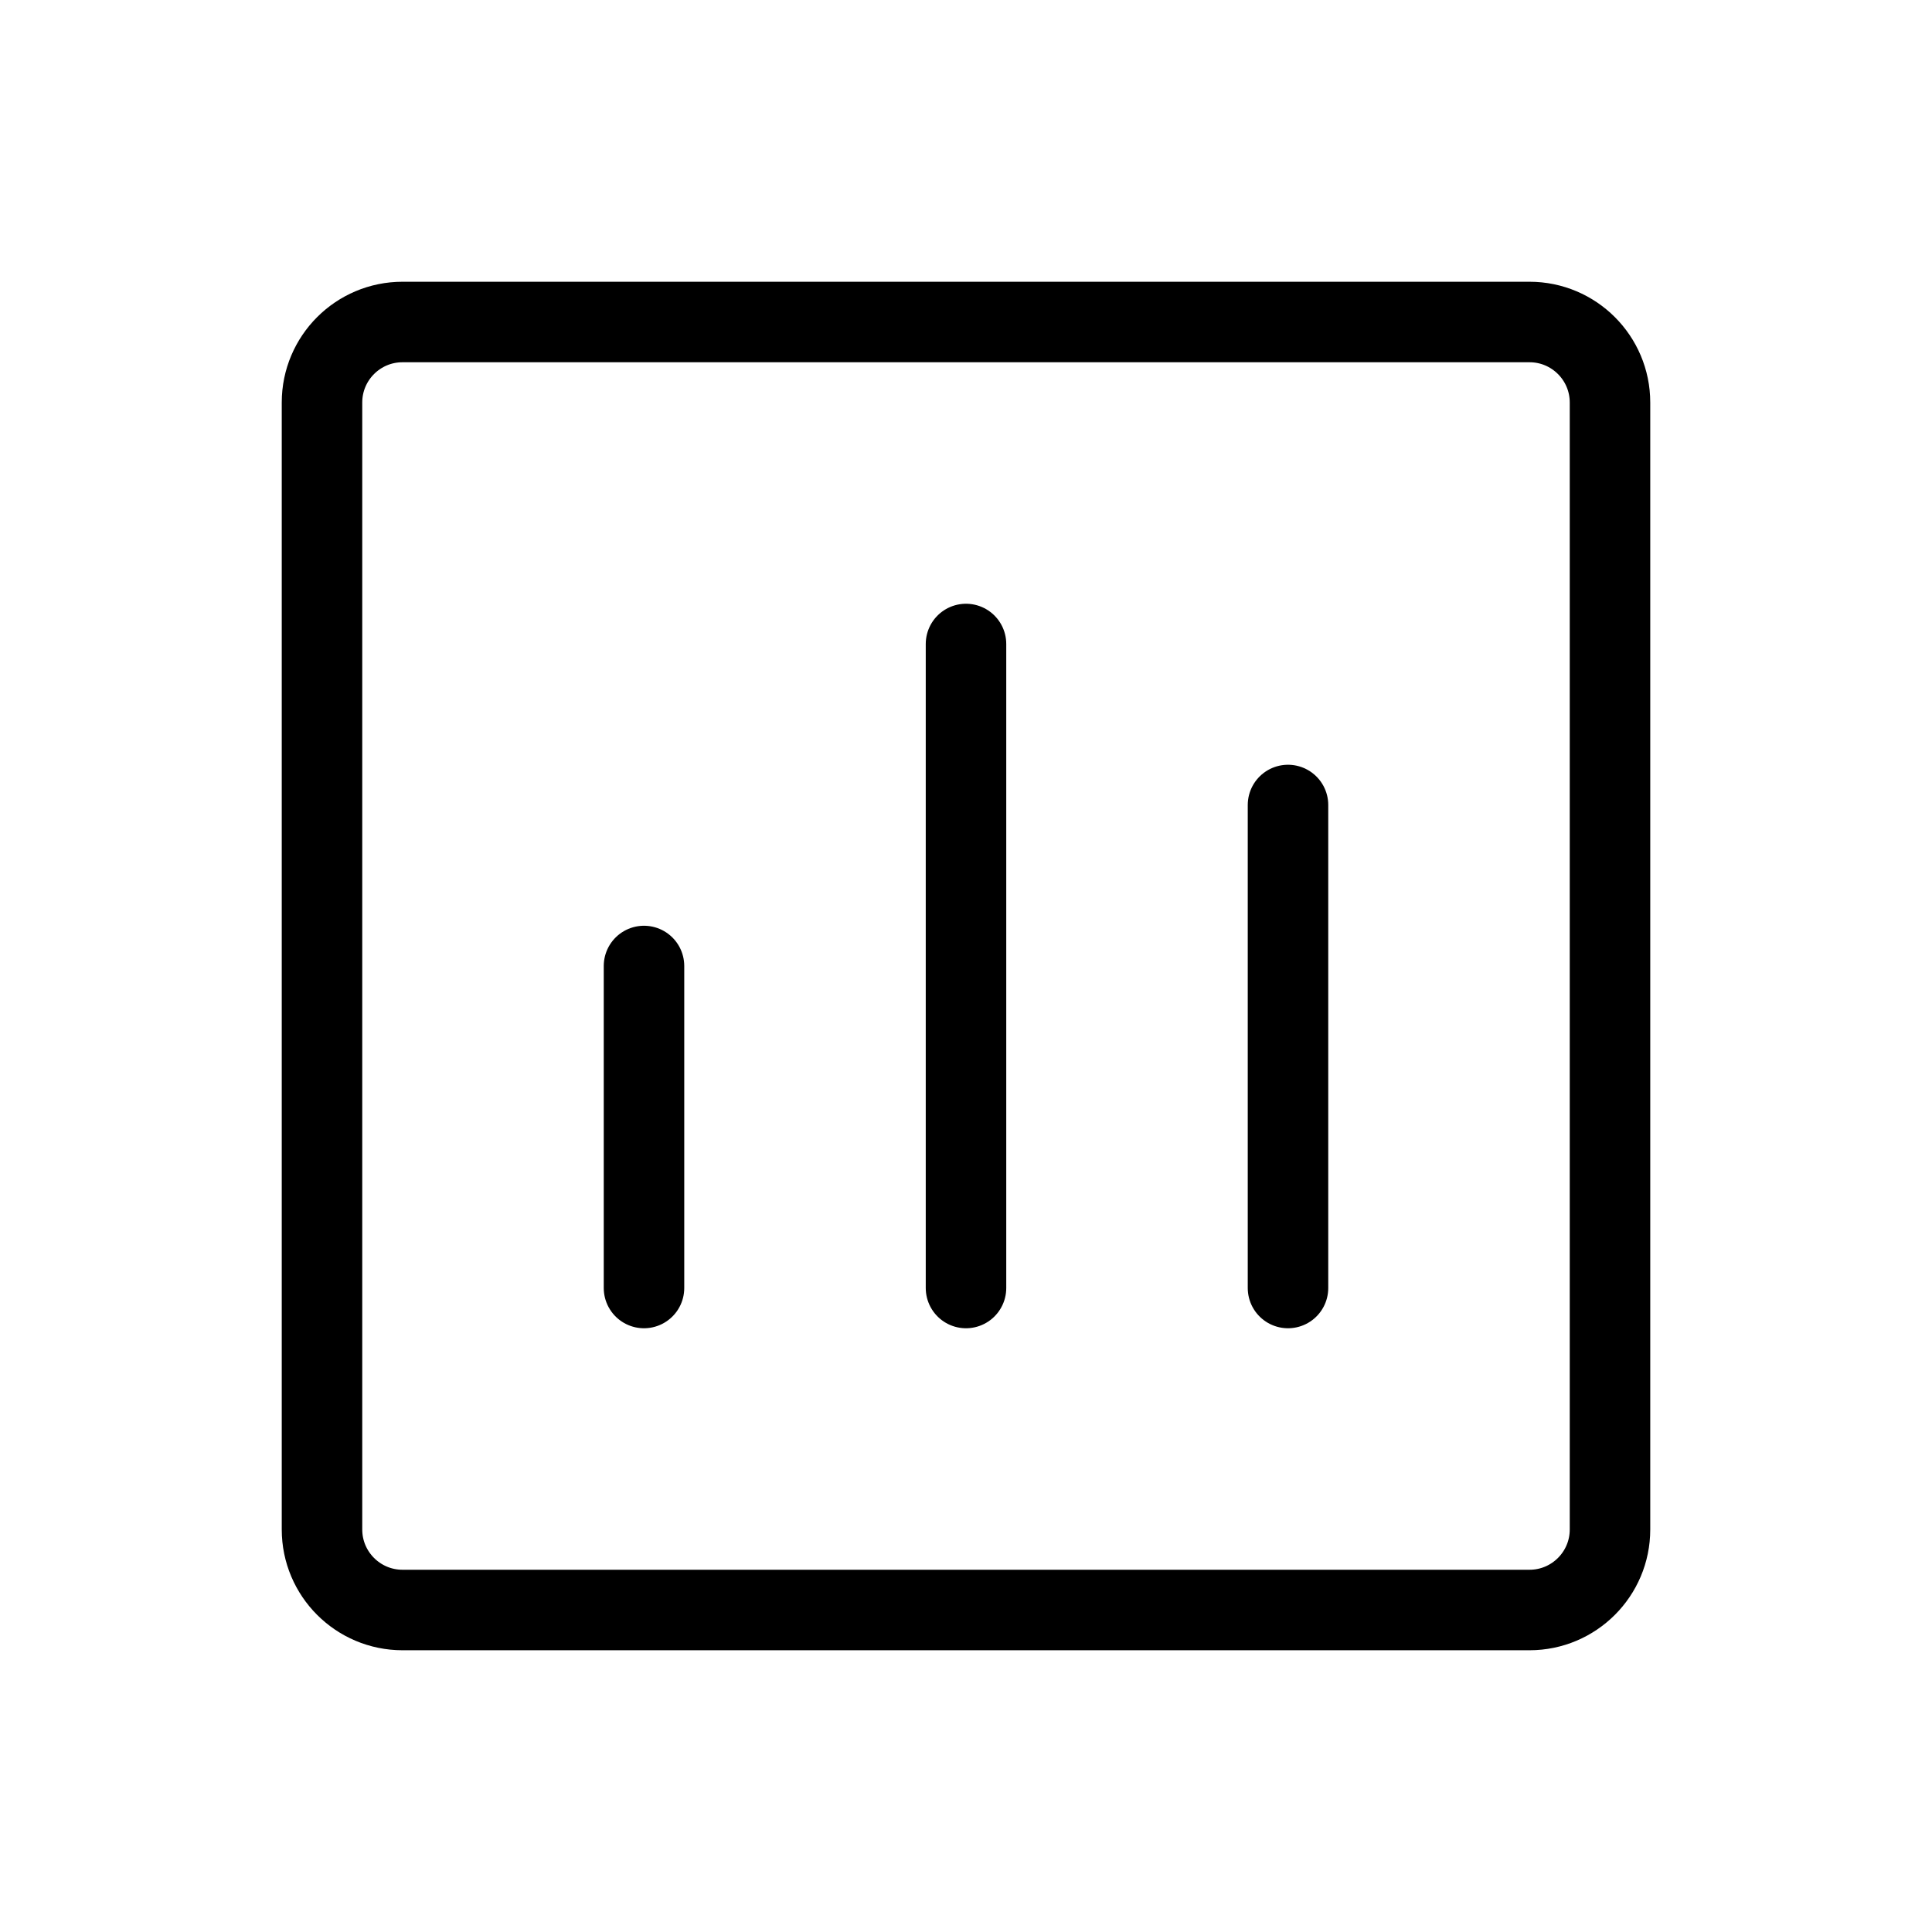 <svg
	width="24"
	height="24"
	viewBox="0 0 24 24"
	fill="none"
	xmlns="http://www.w3.org/2000/svg"
>
	<path
		d="M4 5C4 4.448 4.448 4 5 4H19C19.552 4 20 4.448 20 5V19C20 19.552 19.552 20 19 20H5C4.448 20 4 19.552 4 19V5Z"
		stroke="black"
		stroke-miterlimit="10"
		stroke-linecap="round"
		stroke-linejoin="round"
	/>
	<path
		d="M12 8V16"
		stroke="black"
		stroke-miterlimit="10"
		stroke-linecap="round"
		stroke-linejoin="round"
	/>
	<path
		d="M16 10V16"
		stroke="black"
		stroke-miterlimit="10"
		stroke-linecap="round"
		stroke-linejoin="round"
	/>
	<path
		d="M8 12V16"
		stroke="black"
		stroke-miterlimit="10"
		stroke-linecap="round"
		stroke-linejoin="round"
	/>
</svg>
